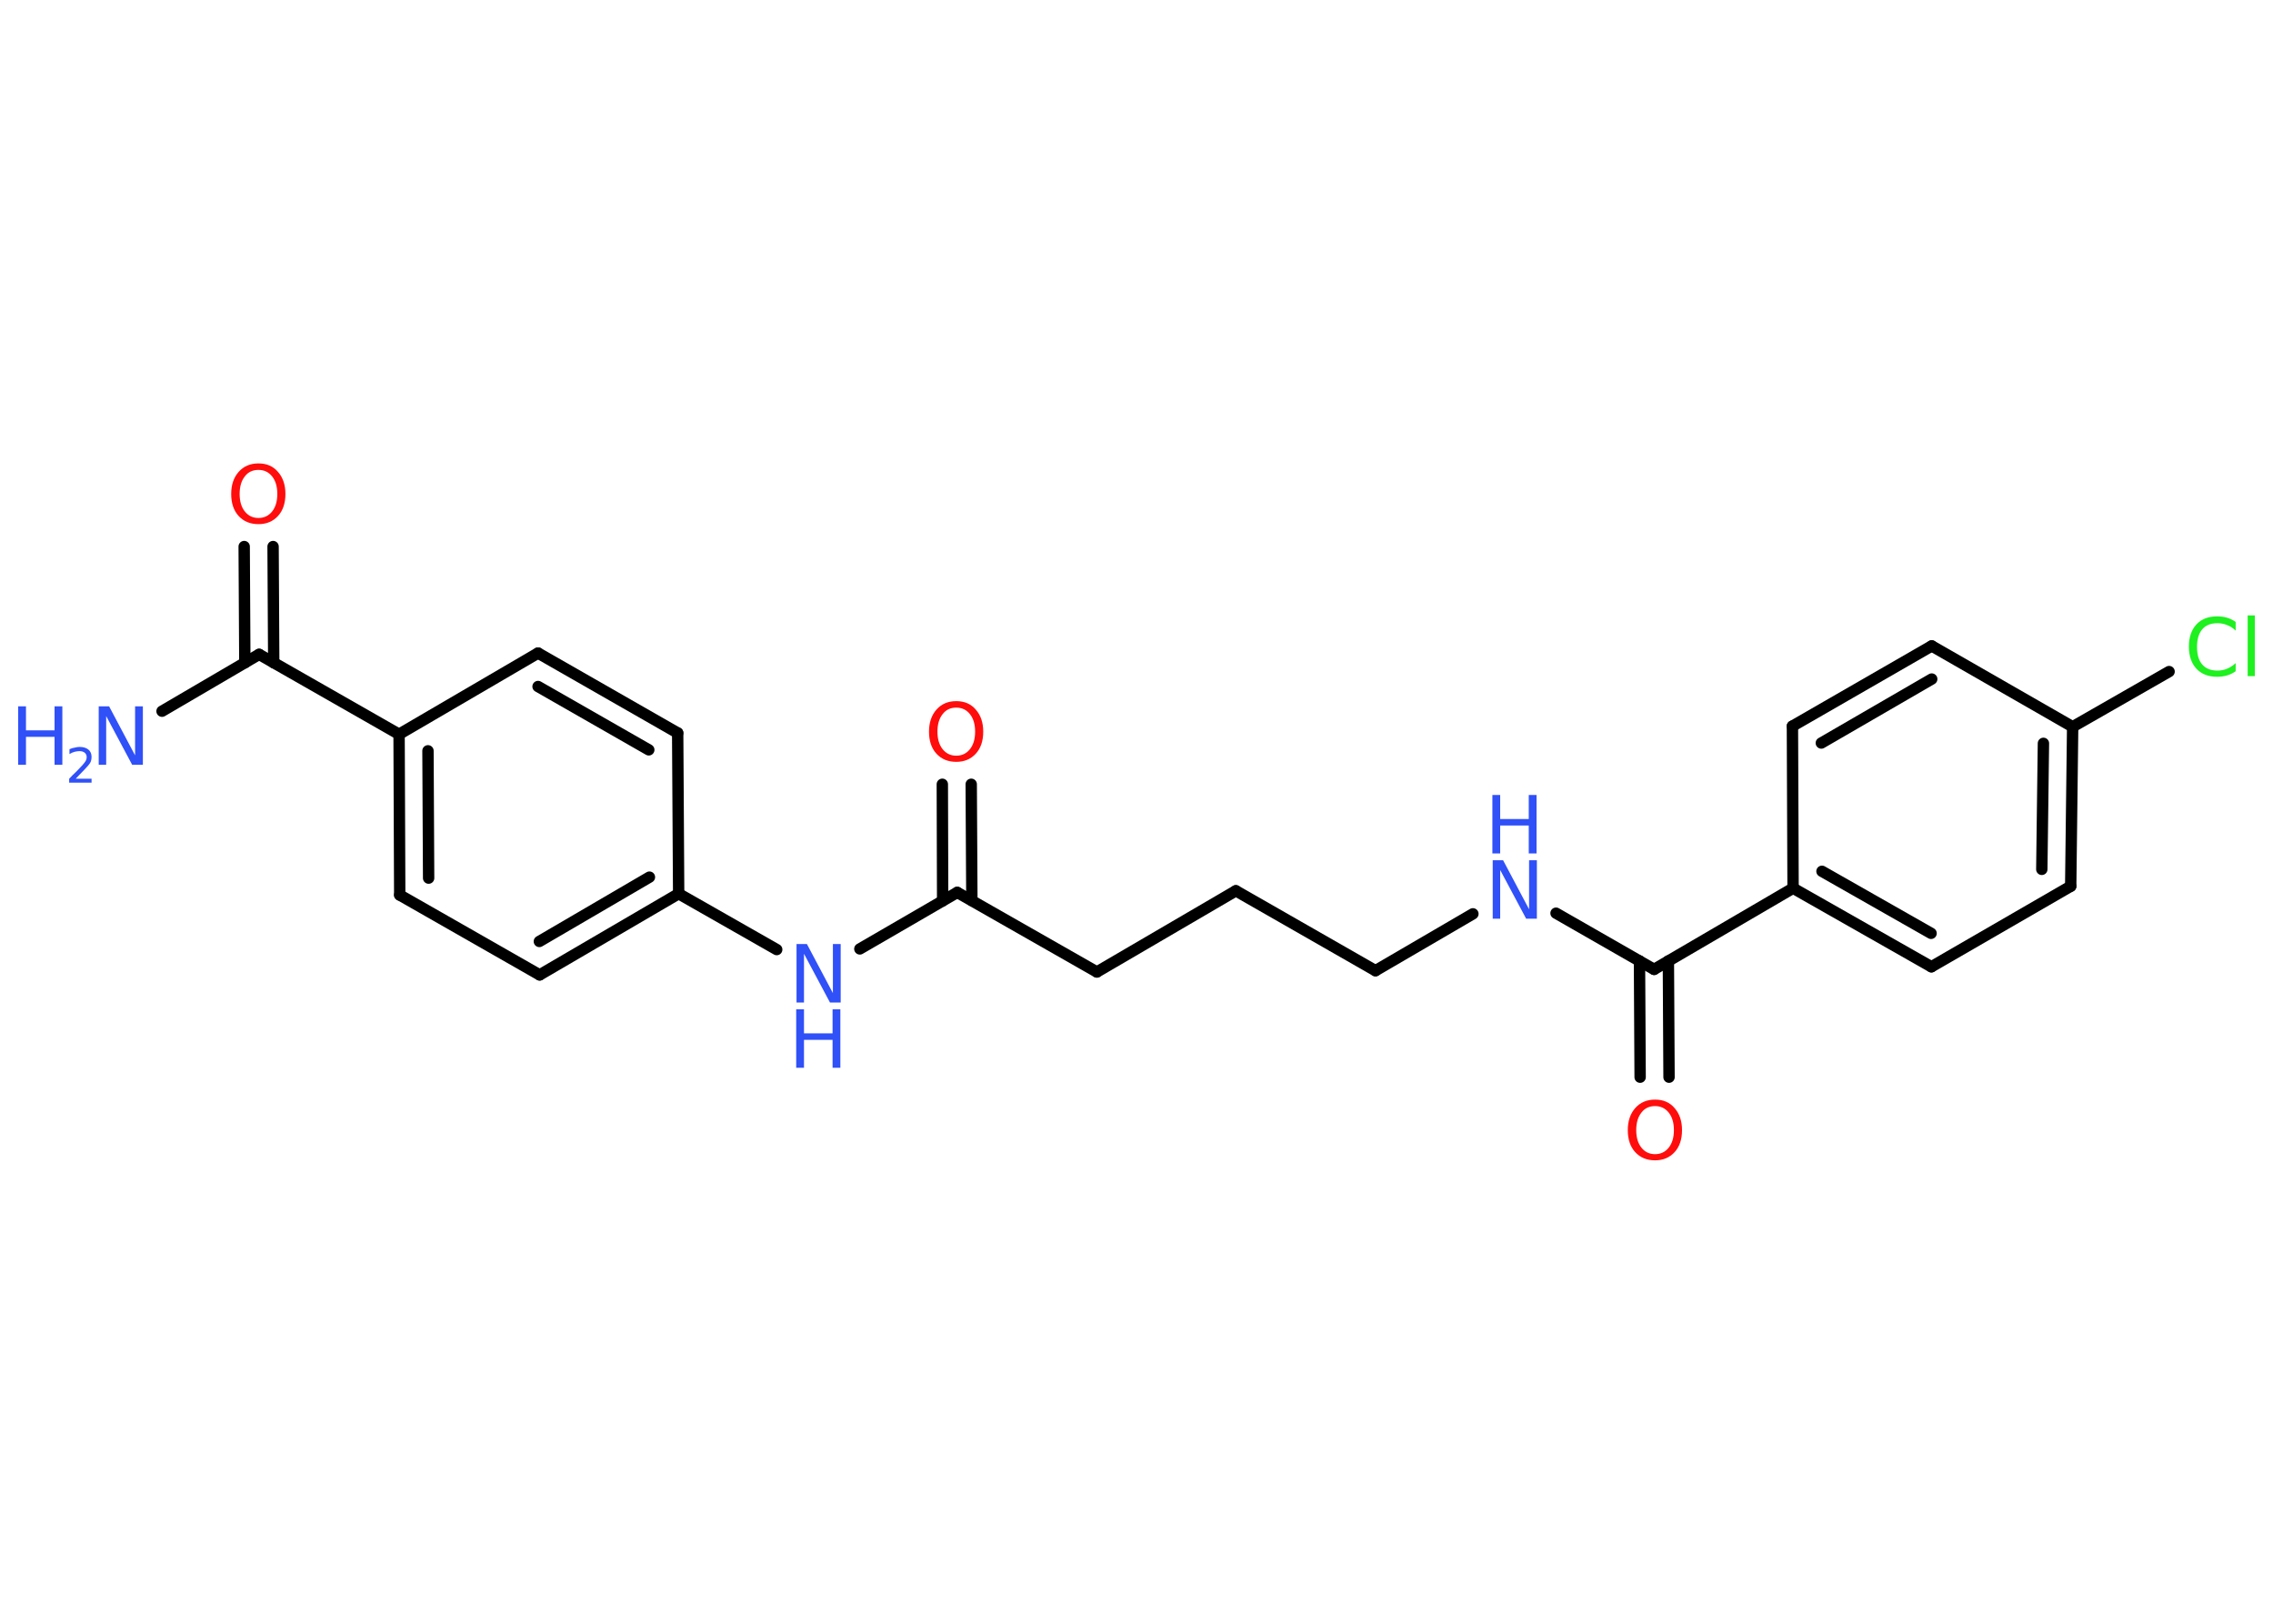 <?xml version='1.0' encoding='UTF-8'?>
<!DOCTYPE svg PUBLIC "-//W3C//DTD SVG 1.1//EN" "http://www.w3.org/Graphics/SVG/1.1/DTD/svg11.dtd">
<svg version='1.2' xmlns='http://www.w3.org/2000/svg' xmlns:xlink='http://www.w3.org/1999/xlink' width='70.0mm' height='50.0mm' viewBox='0 0 70.0 50.0'>
  <desc>Generated by the Chemistry Development Kit (http://github.com/cdk)</desc>
  <g stroke-linecap='round' stroke-linejoin='round' stroke='#000000' stroke-width='.35' fill='#3050F8'>
    <rect x='.0' y='.0' width='70.0' height='50.0' fill='#FFFFFF' stroke='none'/>
    <g id='mol1' class='mol'>
      <line id='mol1bnd1' class='bond' x1='4.99' y1='21.9' x2='7.98' y2='20.15'/>
      <g id='mol1bnd2' class='bond'>
        <line x1='7.54' y1='20.41' x2='7.52' y2='16.83'/>
        <line x1='8.43' y1='20.41' x2='8.41' y2='16.83'/>
      </g>
      <line id='mol1bnd3' class='bond' x1='7.98' y1='20.15' x2='12.29' y2='22.61'/>
      <g id='mol1bnd4' class='bond'>
        <line x1='12.29' y1='22.61' x2='12.31' y2='27.56'/>
        <line x1='13.18' y1='23.12' x2='13.2' y2='27.04'/>
      </g>
      <line id='mol1bnd5' class='bond' x1='12.31' y1='27.56' x2='16.62' y2='30.02'/>
      <g id='mol1bnd6' class='bond'>
        <line x1='16.62' y1='30.02' x2='20.9' y2='27.52'/>
        <line x1='16.61' y1='28.99' x2='20.0' y2='27.01'/>
      </g>
      <line id='mol1bnd7' class='bond' x1='20.9' y1='27.52' x2='23.92' y2='29.24'/>
      <line id='mol1bnd8' class='bond' x1='26.48' y1='29.22' x2='29.48' y2='27.48'/>
      <g id='mol1bnd9' class='bond'>
        <line x1='29.03' y1='27.74' x2='29.02' y2='24.15'/>
        <line x1='29.93' y1='27.73' x2='29.91' y2='24.15'/>
      </g>
      <line id='mol1bnd10' class='bond' x1='29.48' y1='27.48' x2='33.78' y2='29.93'/>
      <line id='mol1bnd11' class='bond' x1='33.78' y1='29.93' x2='38.06' y2='27.43'/>
      <line id='mol1bnd12' class='bond' x1='38.06' y1='27.43' x2='42.36' y2='29.89'/>
      <line id='mol1bnd13' class='bond' x1='42.36' y1='29.89' x2='45.36' y2='28.14'/>
      <line id='mol1bnd14' class='bond' x1='47.92' y1='28.12' x2='50.94' y2='29.85'/>
      <g id='mol1bnd15' class='bond'>
        <line x1='51.38' y1='29.59' x2='51.4' y2='33.17'/>
        <line x1='50.49' y1='29.59' x2='50.51' y2='33.17'/>
      </g>
      <line id='mol1bnd16' class='bond' x1='50.94' y1='29.85' x2='55.22' y2='27.35'/>
      <g id='mol1bnd17' class='bond'>
        <line x1='55.22' y1='27.35' x2='59.48' y2='29.77'/>
        <line x1='56.11' y1='26.83' x2='59.47' y2='28.74'/>
      </g>
      <line id='mol1bnd18' class='bond' x1='59.48' y1='29.77' x2='63.77' y2='27.29'/>
      <g id='mol1bnd19' class='bond'>
        <line x1='63.77' y1='27.29' x2='63.83' y2='22.38'/>
        <line x1='62.88' y1='26.77' x2='62.93' y2='22.89'/>
      </g>
      <line id='mol1bnd20' class='bond' x1='63.83' y1='22.38' x2='66.8' y2='20.68'/>
      <line id='mol1bnd21' class='bond' x1='63.83' y1='22.38' x2='59.49' y2='19.89'/>
      <g id='mol1bnd22' class='bond'>
        <line x1='59.49' y1='19.89' x2='55.2' y2='22.36'/>
        <line x1='59.49' y1='20.91' x2='56.09' y2='22.88'/>
      </g>
      <line id='mol1bnd23' class='bond' x1='55.22' y1='27.35' x2='55.2' y2='22.36'/>
      <line id='mol1bnd24' class='bond' x1='20.9' y1='27.52' x2='20.87' y2='22.57'/>
      <g id='mol1bnd25' class='bond'>
        <line x1='20.87' y1='22.57' x2='16.57' y2='20.11'/>
        <line x1='19.98' y1='23.09' x2='16.57' y2='21.14'/>
      </g>
      <line id='mol1bnd26' class='bond' x1='12.29' y1='22.61' x2='16.57' y2='20.11'/>
      <g id='mol1atm1' class='atom'>
        <path d='M3.03 21.75h.33l.8 1.51v-1.51h.24v1.8h-.33l-.8 -1.5v1.5h-.23v-1.8z' stroke='none'/>
        <path d='M.56 21.75h.24v.74h.88v-.74h.24v1.8h-.24v-.86h-.88v.86h-.24v-1.8z' stroke='none'/>
        <path d='M2.31 23.98h.51v.12h-.69v-.12q.08 -.09 .23 -.23q.14 -.15 .18 -.19q.07 -.08 .1 -.13q.03 -.06 .03 -.11q.0 -.09 -.06 -.14q-.06 -.05 -.16 -.05q-.07 .0 -.15 .02q-.08 .02 -.16 .07v-.15q.09 -.04 .17 -.05q.08 -.02 .14 -.02q.17 .0 .27 .08q.1 .08 .1 .23q.0 .07 -.02 .13q-.02 .06 -.09 .14q-.02 .02 -.11 .12q-.1 .1 -.27 .28z' stroke='none'/>
      </g>
      <path id='mol1atm3' class='atom' d='M7.96 14.47q-.27 .0 -.42 .2q-.16 .2 -.16 .54q.0 .34 .16 .54q.16 .2 .42 .2q.26 .0 .42 -.2q.16 -.2 .16 -.54q.0 -.34 -.16 -.54q-.16 -.2 -.42 -.2zM7.96 14.27q.38 .0 .6 .26q.23 .26 .23 .68q.0 .43 -.23 .68q-.23 .25 -.6 .25q-.38 .0 -.61 -.25q-.23 -.25 -.23 -.68q.0 -.42 .23 -.68q.23 -.26 .61 -.26z' stroke='none' fill='#FF0D0D'/>
      <g id='mol1atm8' class='atom'>
        <path d='M24.52 29.07h.33l.8 1.51v-1.51h.24v1.8h-.33l-.8 -1.5v1.5h-.23v-1.8z' stroke='none'/>
        <path d='M24.52 31.08h.24v.74h.88v-.74h.24v1.8h-.24v-.86h-.88v.86h-.24v-1.8z' stroke='none'/>
      </g>
      <path id='mol1atm10' class='atom' d='M29.45 21.79q-.27 .0 -.42 .2q-.16 .2 -.16 .54q.0 .34 .16 .54q.16 .2 .42 .2q.26 .0 .42 -.2q.16 -.2 .16 -.54q.0 -.34 -.16 -.54q-.16 -.2 -.42 -.2zM29.45 21.59q.38 .0 .6 .26q.23 .26 .23 .68q.0 .43 -.23 .68q-.23 .25 -.6 .25q-.38 .0 -.61 -.25q-.23 -.25 -.23 -.68q.0 -.42 .23 -.68q.23 -.26 .61 -.26z' stroke='none' fill='#FF0D0D'/>
      <g id='mol1atm14' class='atom'>
        <path d='M45.96 26.49h.33l.8 1.51v-1.51h.24v1.8h-.33l-.8 -1.5v1.5h-.23v-1.8z' stroke='none'/>
        <path d='M45.96 24.48h.24v.74h.88v-.74h.24v1.8h-.24v-.86h-.88v.86h-.24v-1.8z' stroke='none'/>
      </g>
      <path id='mol1atm16' class='atom' d='M50.97 34.06q-.27 .0 -.42 .2q-.16 .2 -.16 .54q.0 .34 .16 .54q.16 .2 .42 .2q.26 .0 .42 -.2q.16 -.2 .16 -.54q.0 -.34 -.16 -.54q-.16 -.2 -.42 -.2zM50.97 33.86q.38 .0 .6 .26q.23 .26 .23 .68q.0 .43 -.23 .68q-.23 .25 -.6 .25q-.38 .0 -.61 -.25q-.23 -.25 -.23 -.68q.0 -.42 .23 -.68q.23 -.26 .61 -.26z' stroke='none' fill='#FF0D0D'/>
      <path id='mol1atm21' class='atom' d='M68.85 19.16v.26q-.12 -.12 -.26 -.17q-.14 -.06 -.3 -.06q-.31 .0 -.47 .19q-.16 .19 -.16 .54q.0 .36 .16 .54q.16 .19 .47 .19q.16 .0 .3 -.06q.14 -.06 .26 -.17v.25q-.13 .09 -.27 .13q-.14 .04 -.3 .04q-.41 .0 -.64 -.25q-.23 -.25 -.23 -.68q.0 -.43 .23 -.68q.23 -.25 .64 -.25q.16 .0 .3 .04q.14 .04 .27 .13zM69.22 18.95h.22v1.87h-.22v-1.87z' stroke='none' fill='#1FF01F'/>
    </g>
  </g>
</svg>
